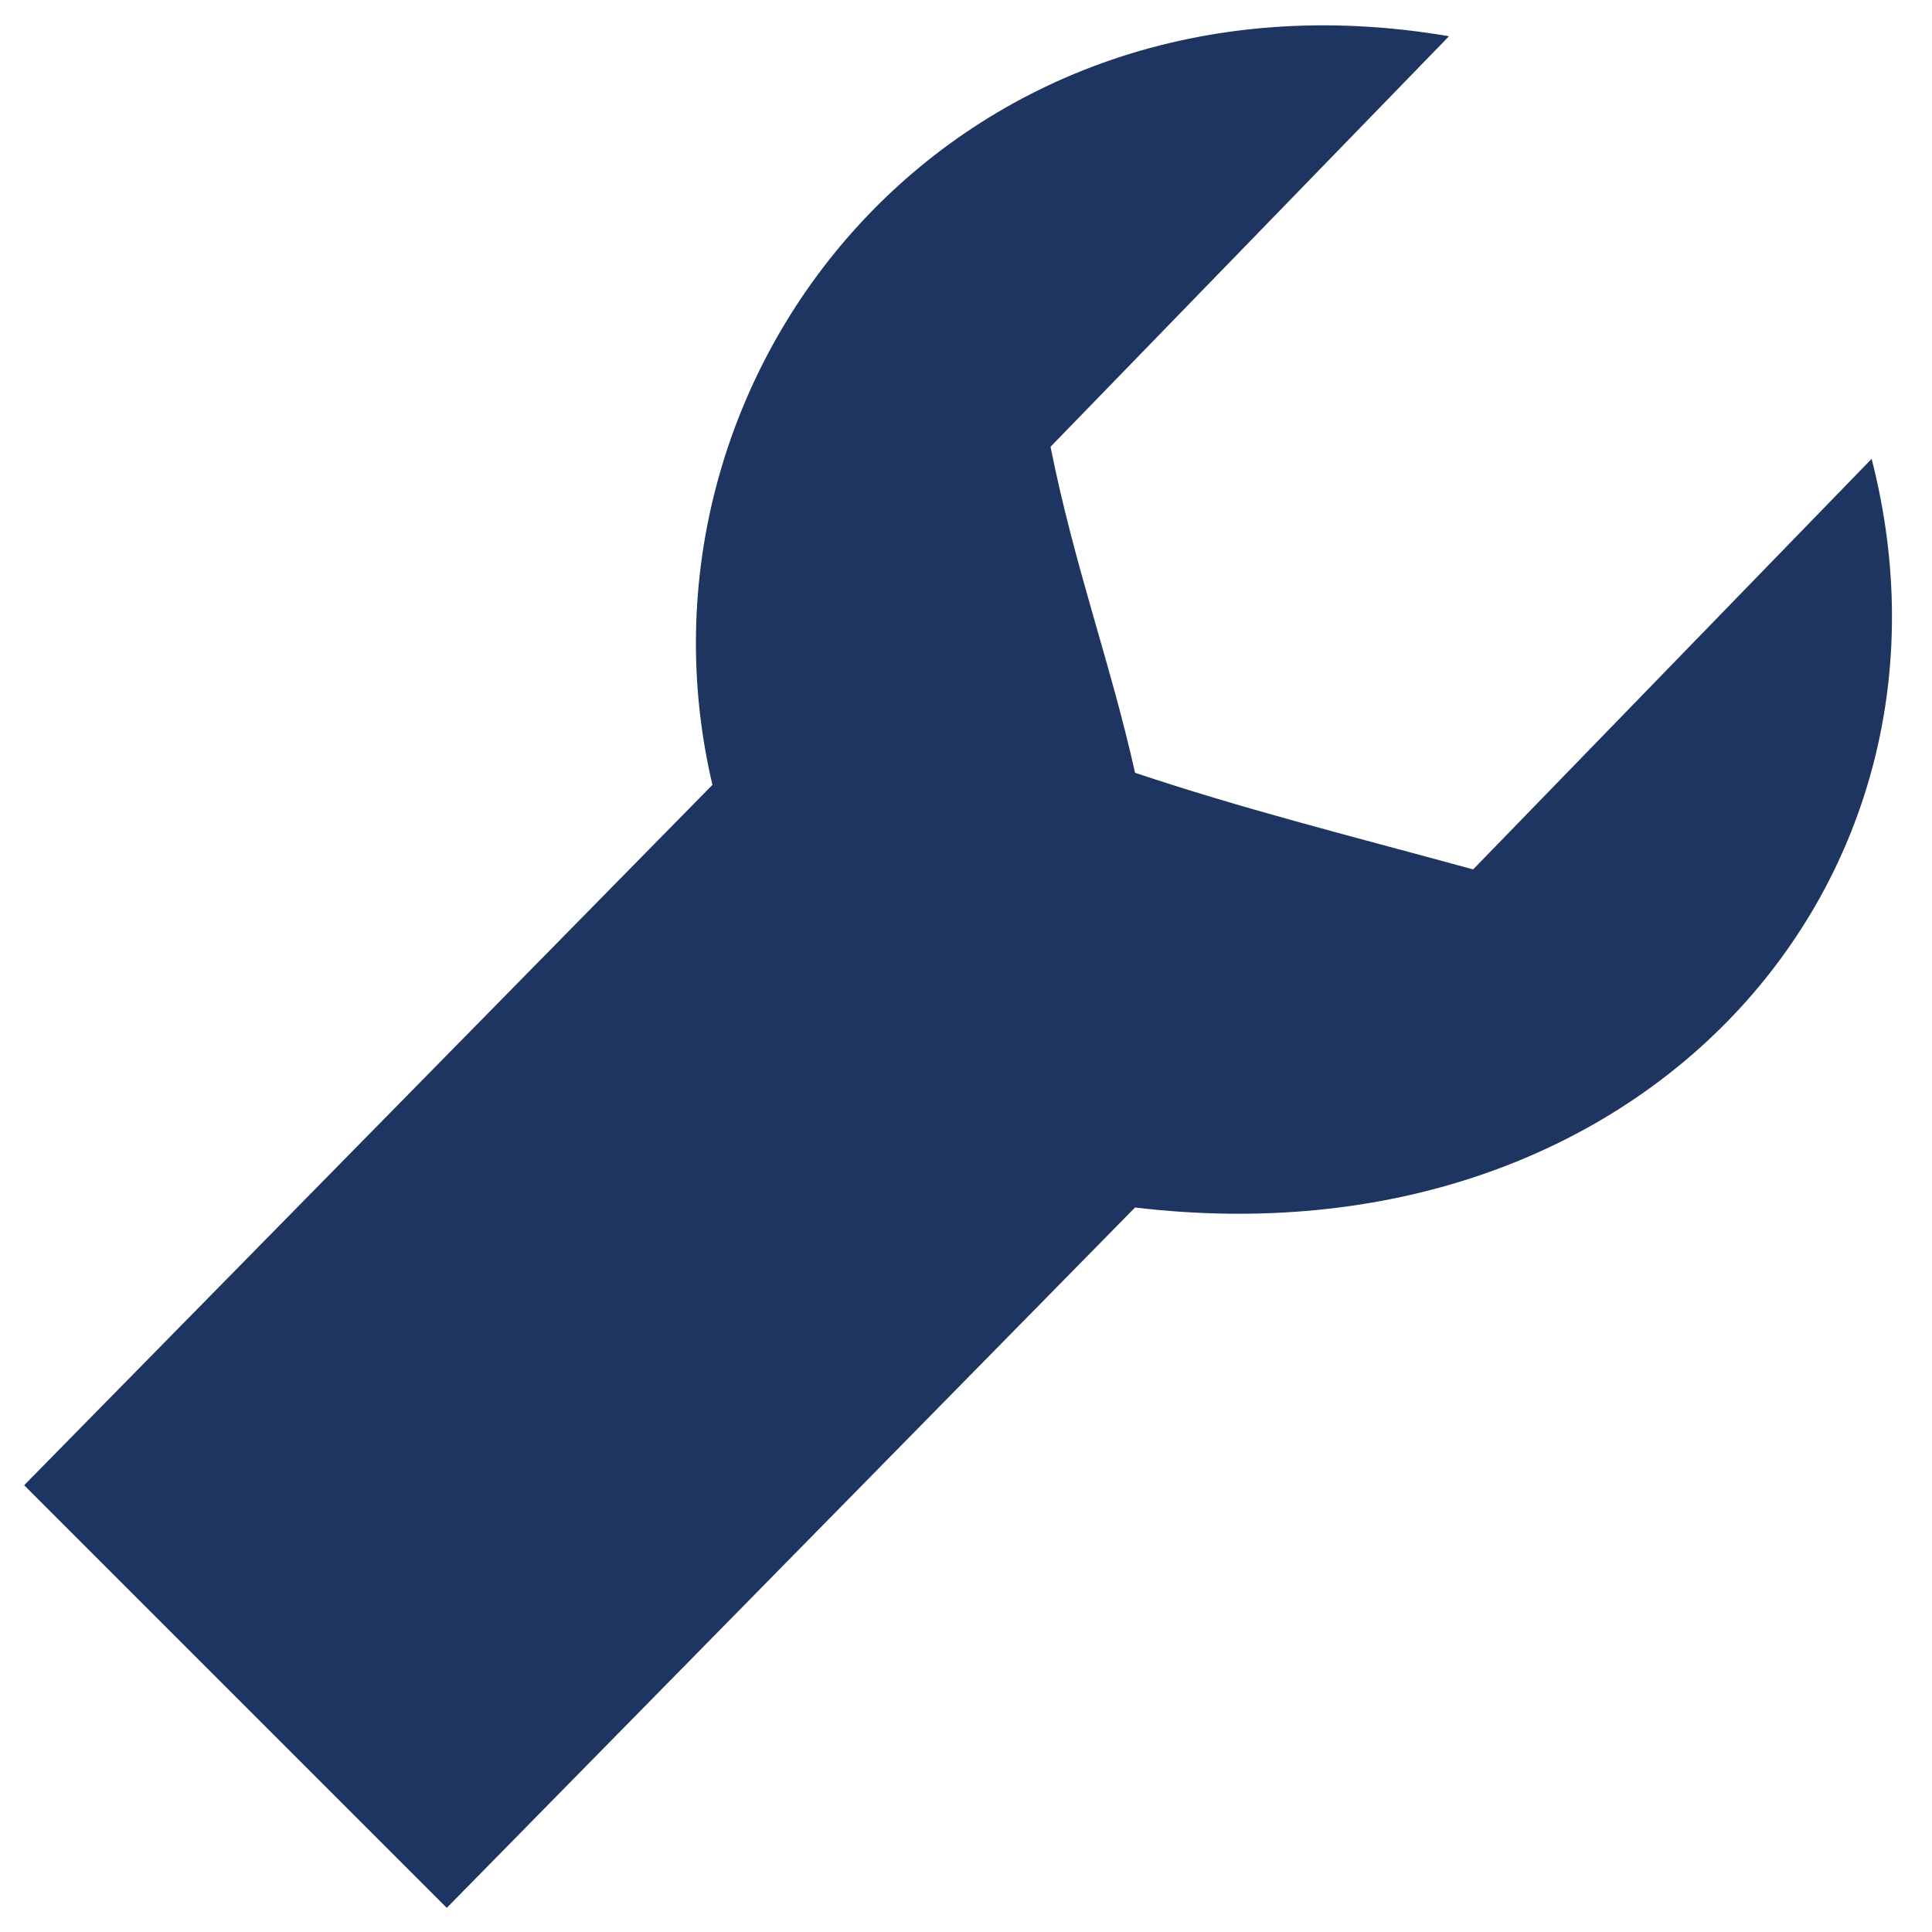 <?xml version="1.0" encoding="utf-8"?><svg xmlns="http://www.w3.org/2000/svg" viewBox="0 0 16 16"><path d="M12.2,7.2C11.1,6.9 10.3,6.7 9.4,6.4 9.2,5.5 8.9,4.7 8.7,3.7L12,0.3C7.9-0.4 5.1,3.1 5.9,6.5L0.2,12.3 3.7,15.8 9.4,10c4.2,0.5 7-2.7 6.1-6.2z" fill="#1e3561"/></svg>